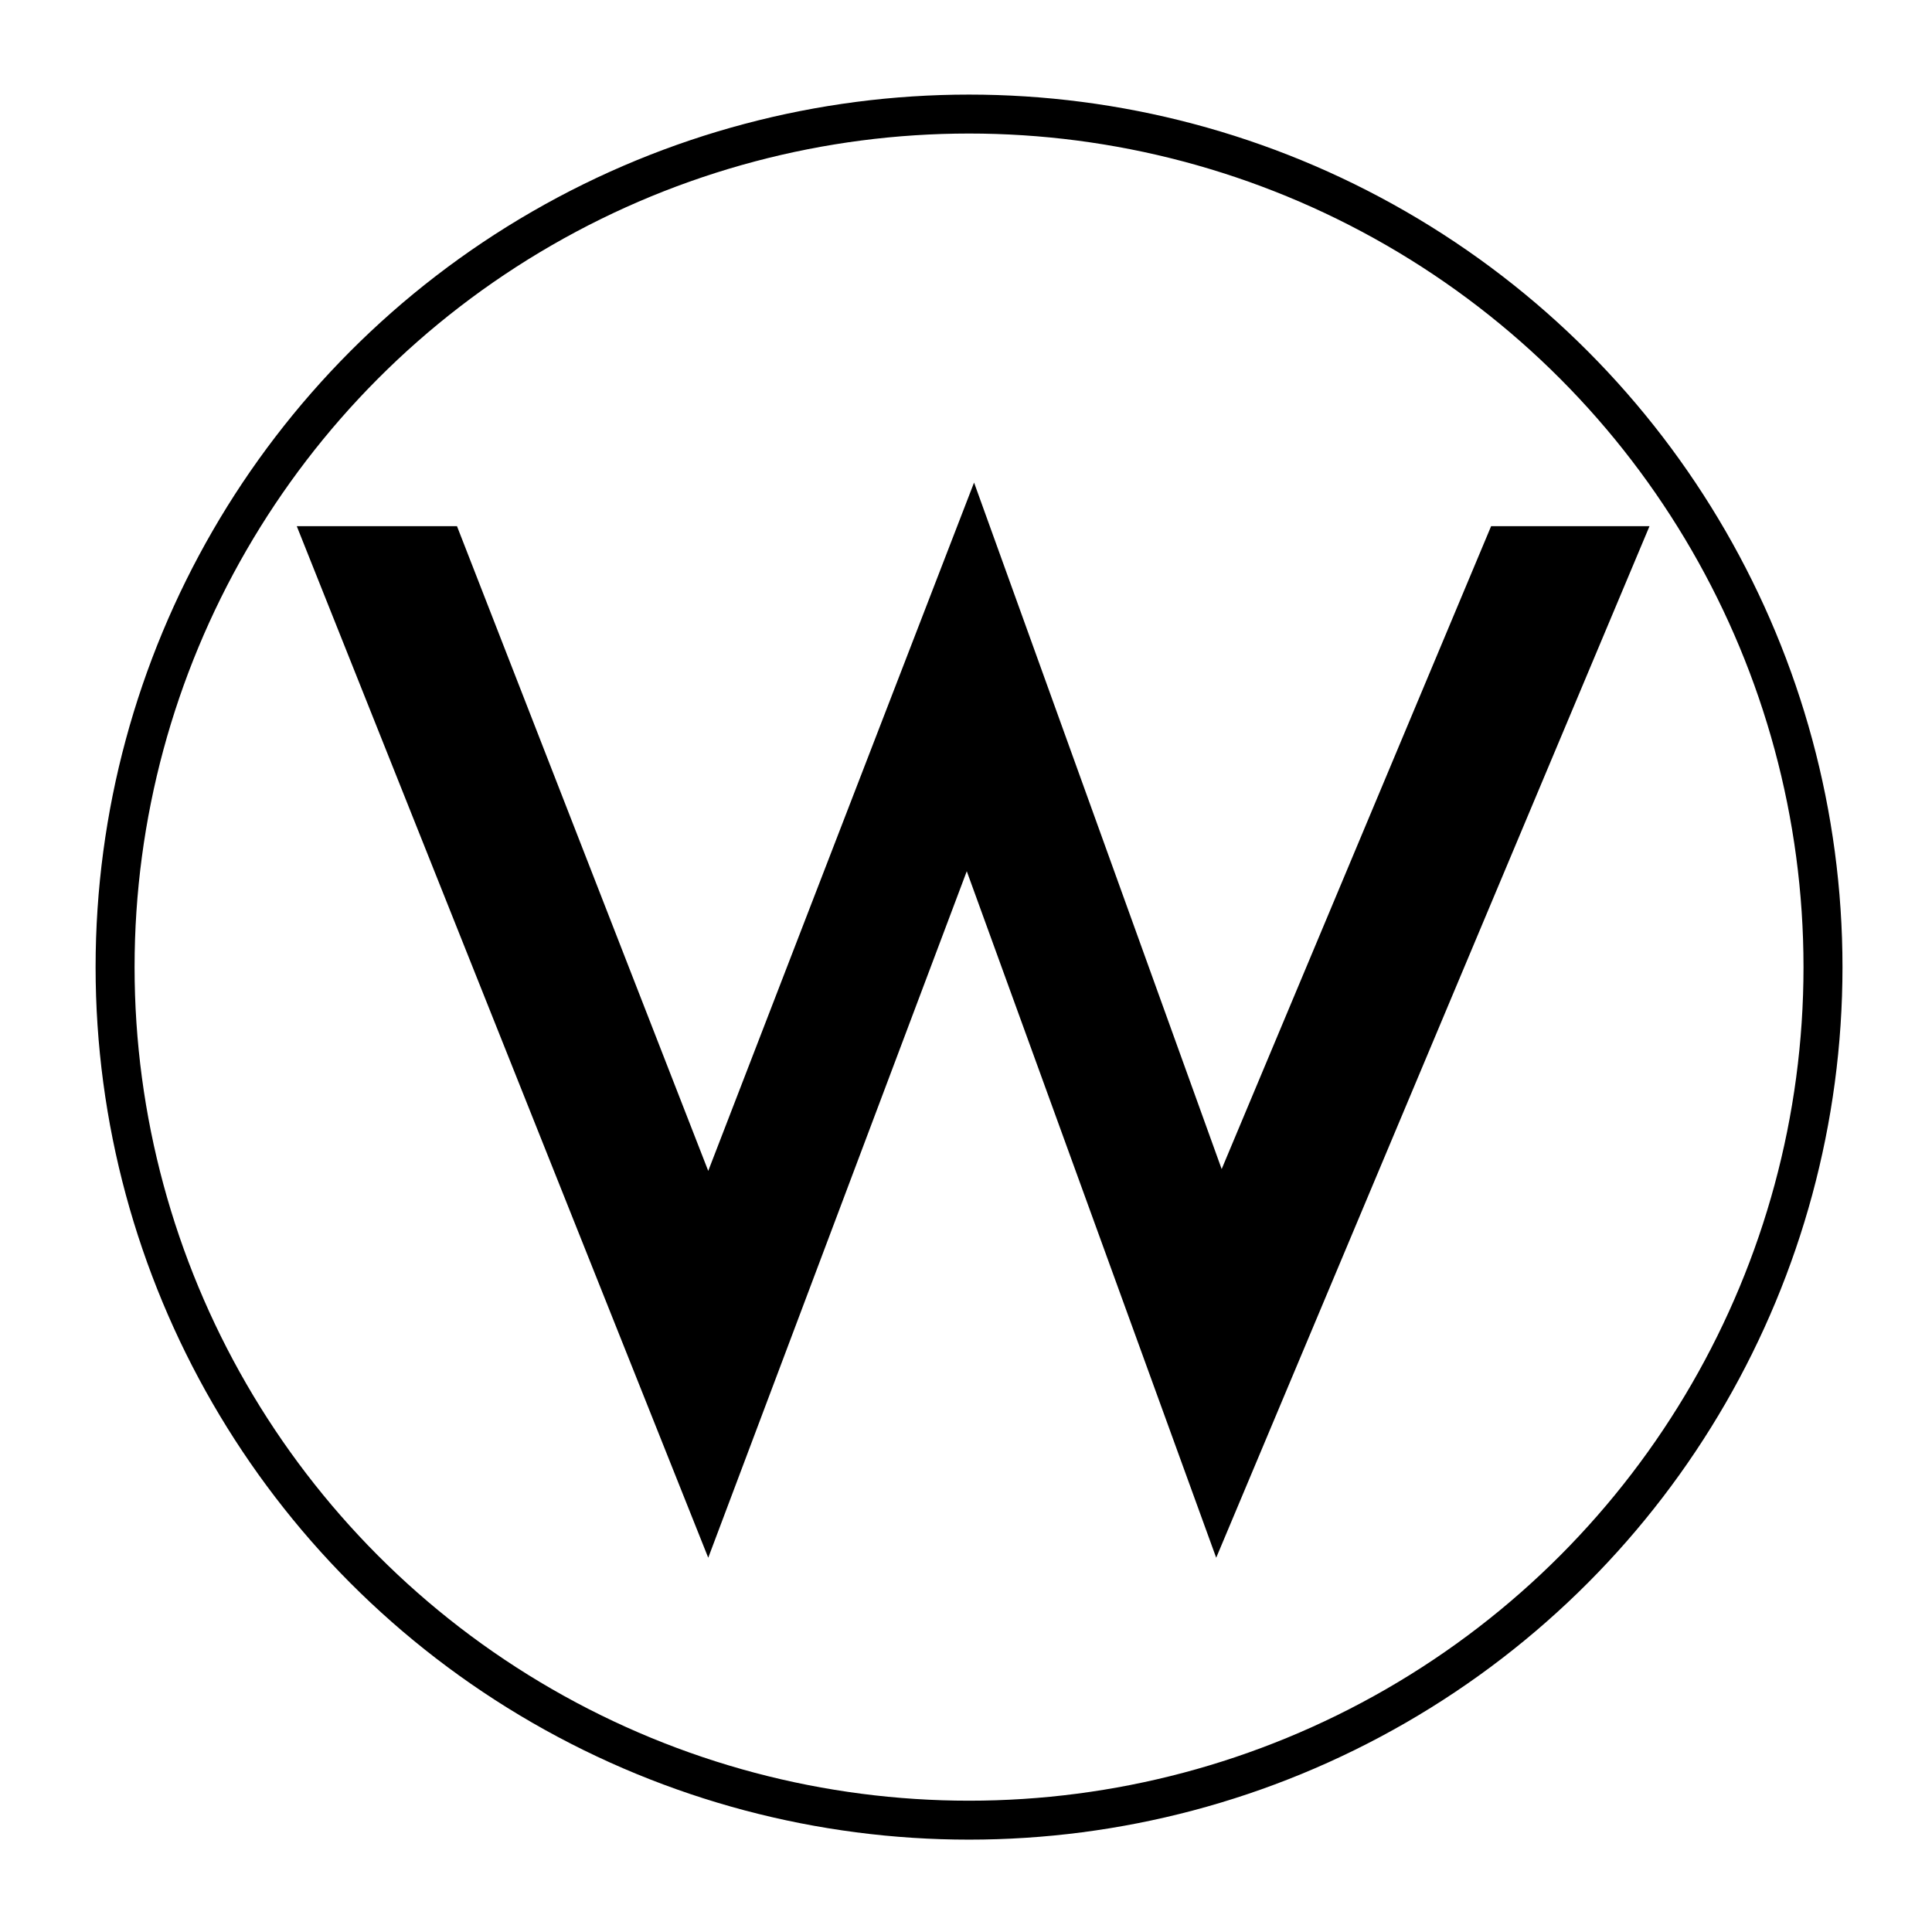 <?xml version="1.0" encoding="UTF-8" standalone="no"?>
<!DOCTYPE svg PUBLIC "-//W3C//DTD SVG 1.1//EN" "http://www.w3.org/Graphics/SVG/1.1/DTD/svg11.dtd">
<svg width="100%" height="100%" viewBox="0 0 94 94" version="1.1" xmlns="http://www.w3.org/2000/svg" xmlns:xlink="http://www.w3.org/1999/xlink" xml:space="preserve" xmlns:serif="http://www.serif.com/" style="fill-rule:evenodd;clip-rule:evenodd;stroke-linejoin:round;stroke-miterlimit:2;">
    <g transform="matrix(1,0,0,1,-250.457,-0.566)">
        <g id="team-w" transform="matrix(0.229,0,0,0.362,250.457,0.566)">
            <rect x="0" y="0" width="411.3" height="260" style="fill:none;"/>
            <g transform="matrix(1.209,0,0,0.764,-887.11,1.151)">
                <circle cx="904.05" cy="168.63" r="150.07" style="fill:none;stroke:black;stroke-width:6.85px;"/>
            </g>
            <g transform="matrix(0.29,0,0,0.183,-886.53,-0.5)">
                <path d="M3274.42,389.166L3391.8,389.166L3575.88,862.693L3770.63,357.153L3952.03,861.359L4149.45,389.166L4265.49,389.166L3948.03,1146.81L3765.29,642.603L3575.88,1146.81L3274.42,389.166Z"/>
            </g>
        </g>
    </g>
</svg>
